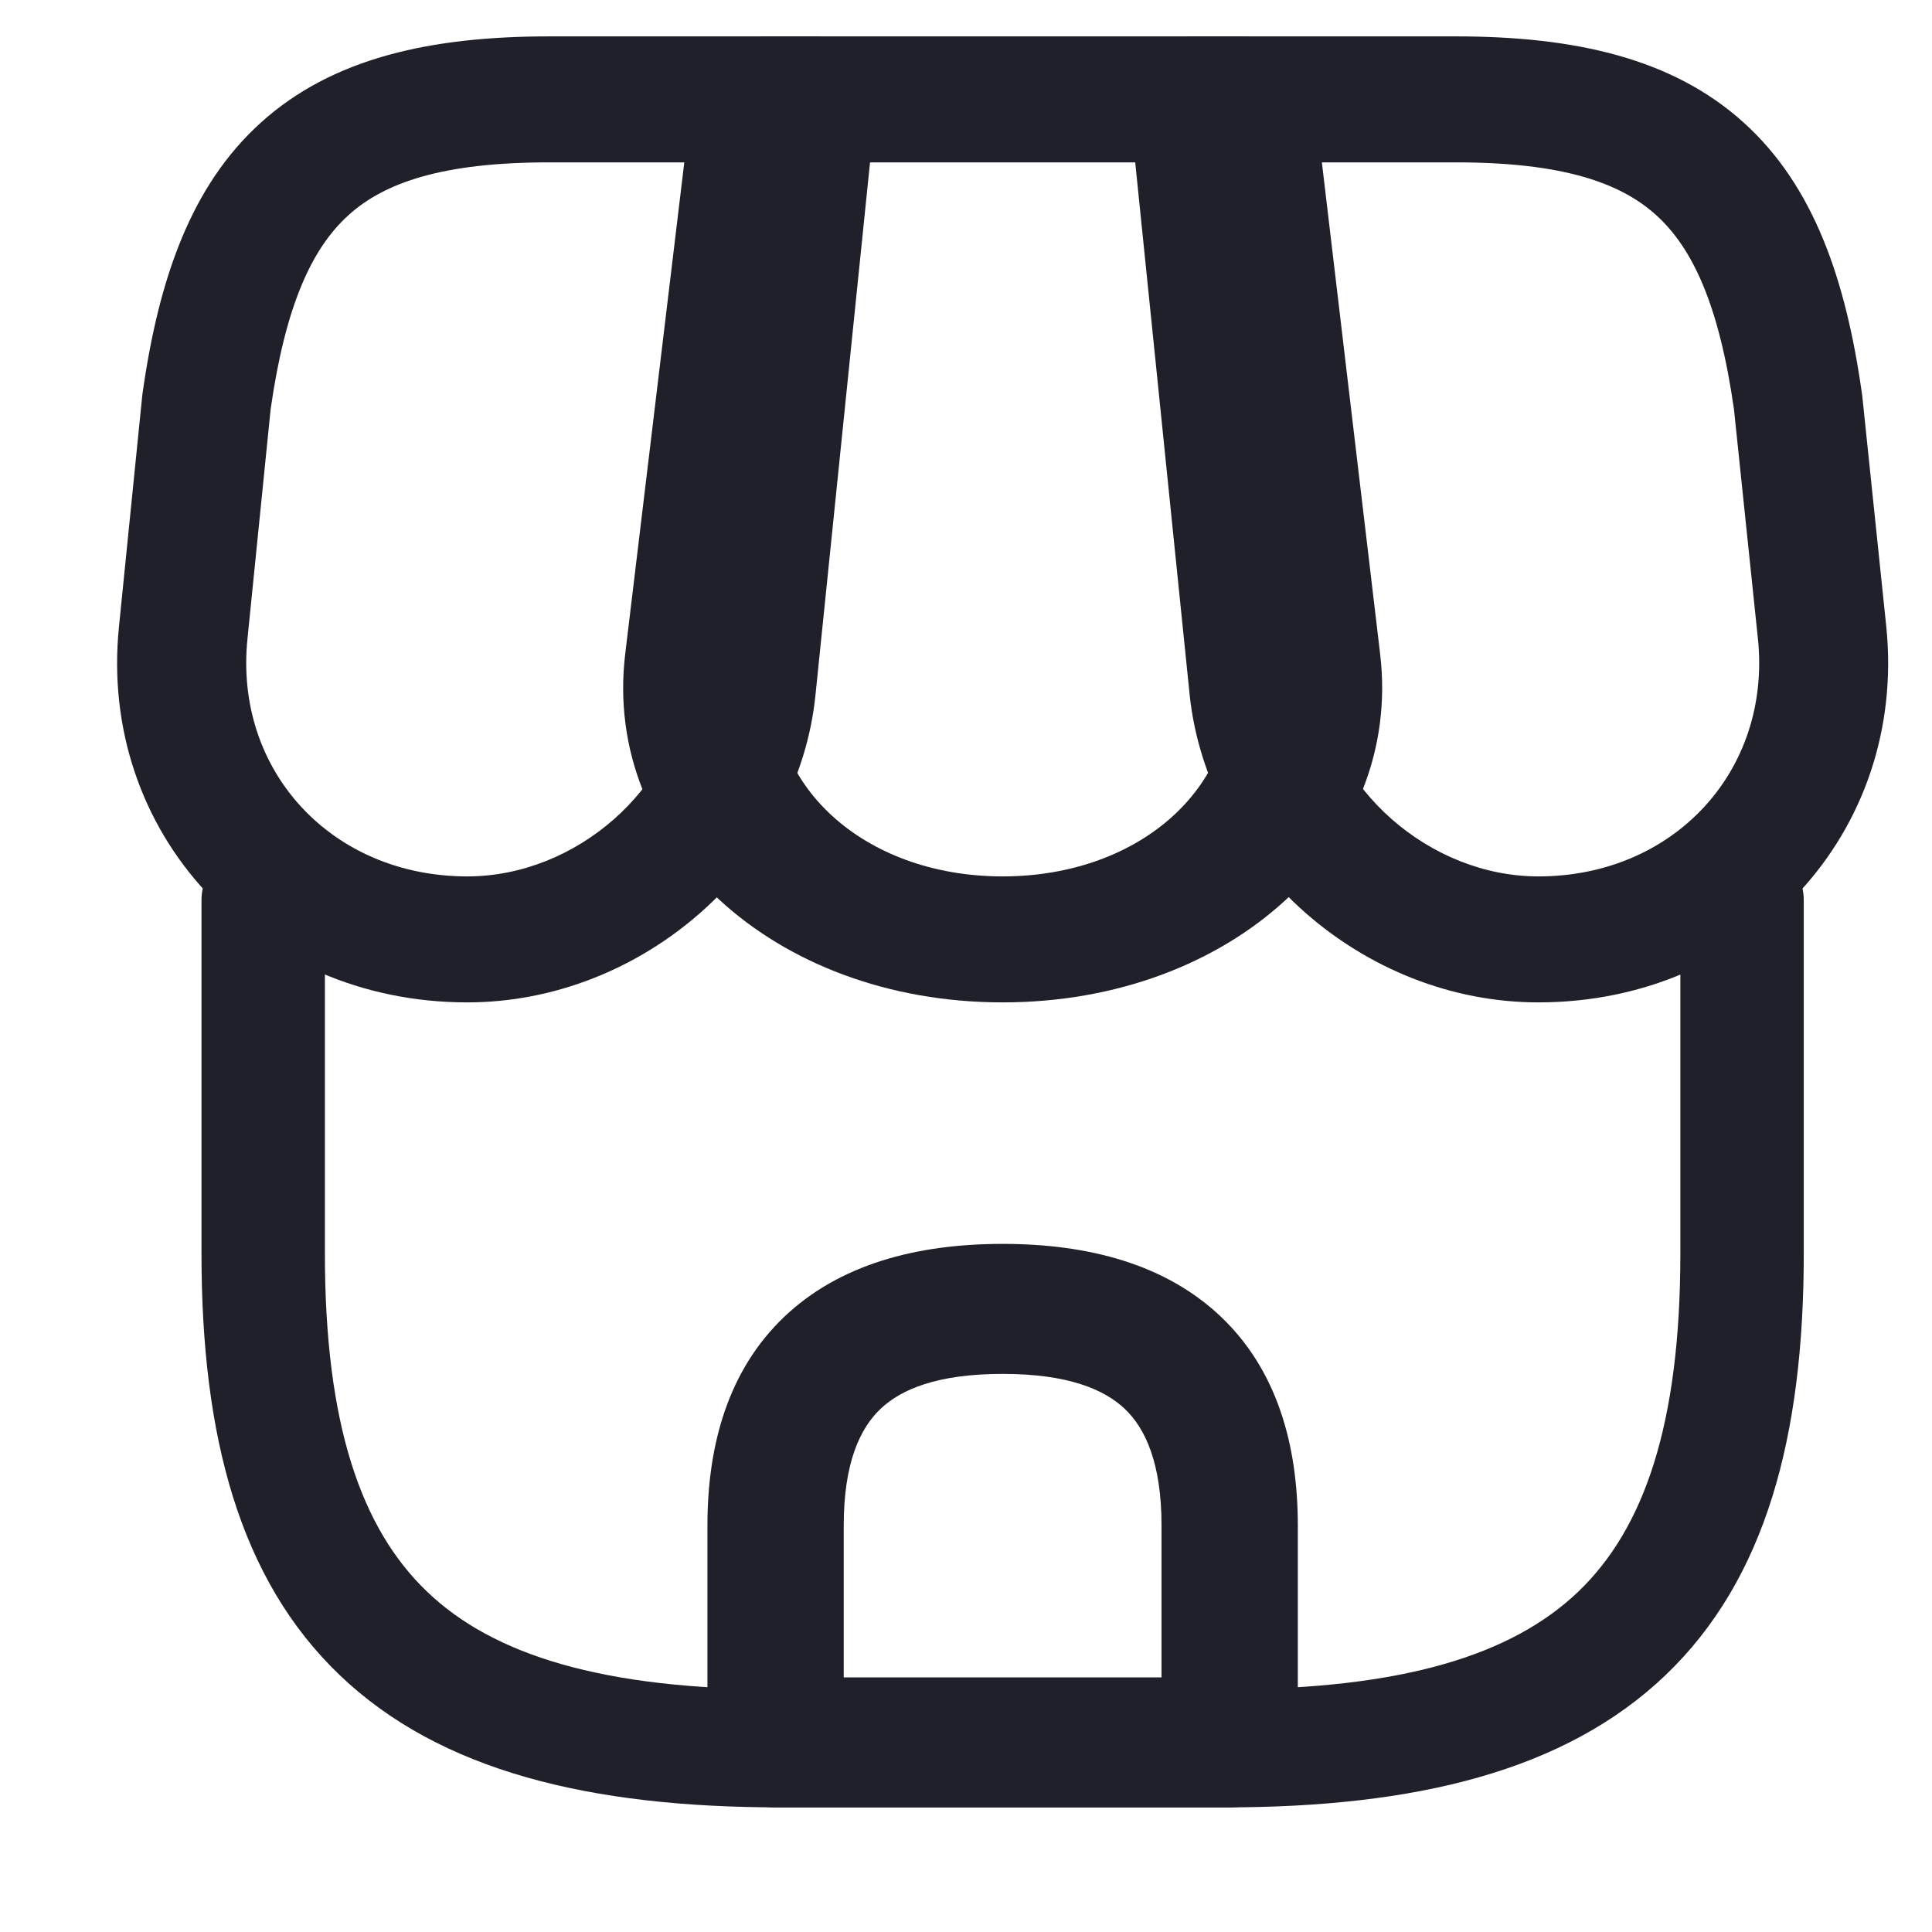 <svg width="24" height="24" viewBox="0 0 24 24" fill="none" xmlns="http://www.w3.org/2000/svg">
<g clip-path="url(#clip0_491_276)">
<path fill-rule="evenodd" clip-rule="evenodd" d="M8.604 1.157C8.652 0.757 9.056 0.452 9.539 0.452H15.384C15.867 0.452 16.271 0.757 16.319 1.158L17.145 8.128C17.424 10.496 15.303 12.452 12.455 12.452C9.607 12.452 7.486 10.497 7.766 8.129L8.604 1.157ZM10.388 2.017L9.634 8.282C9.463 9.733 10.722 10.887 12.455 10.887C14.189 10.887 15.447 9.733 15.276 8.282L14.534 2.017H10.388Z" fill="#1F2029"/>
<path fill-rule="evenodd" clip-rule="evenodd" d="M14.234 0.71C14.386 0.546 14.601 0.452 14.828 0.452H18.085C19.566 0.452 20.777 0.725 21.659 1.521C22.53 2.307 22.929 3.47 23.129 4.884C23.13 4.893 23.131 4.903 23.133 4.912L23.432 7.783C23.692 10.34 21.743 12.452 19.11 12.452C16.938 12.452 15.002 10.751 14.778 8.63L14.778 8.627L14.03 1.313C14.008 1.093 14.082 0.873 14.234 0.71ZM15.713 2.017L16.372 8.469L16.372 8.47C16.512 9.793 17.759 10.887 19.11 10.887C20.792 10.887 22.004 9.577 21.838 7.939L21.54 5.085C21.356 3.794 21.029 3.083 20.572 2.671C20.124 2.266 19.402 2.017 18.085 2.017H15.713Z" fill="#1F2029"/>
<path fill-rule="evenodd" clip-rule="evenodd" d="M3.243 1.521C4.125 0.725 5.338 0.452 6.821 0.452H10.082C10.308 0.452 10.524 0.546 10.676 0.71C10.828 0.874 10.902 1.093 10.88 1.313L10.131 8.625C9.92 10.75 7.979 12.452 5.805 12.452C3.169 12.452 1.218 10.34 1.478 7.784L1.767 4.915C1.768 4.904 1.769 4.894 1.771 4.884C1.971 3.47 2.37 2.307 3.243 1.521ZM3.362 5.083L3.074 7.937C2.907 9.576 4.121 10.887 5.805 10.887C7.159 10.887 8.404 9.792 8.535 8.474L8.535 8.472L9.196 2.017H6.821C5.502 2.017 4.779 2.266 4.331 2.671C3.874 3.083 3.546 3.794 3.362 5.083Z" fill="#1F2029"/>
<path fill-rule="evenodd" clip-rule="evenodd" d="M9.74 16.36C10.425 15.707 11.384 15.452 12.455 15.452C13.526 15.452 14.485 15.707 15.17 16.36C15.855 17.014 16.122 17.93 16.122 18.952V21.645C16.122 22.09 15.743 22.452 15.276 22.452H9.635C9.167 22.452 8.788 22.09 8.788 21.645V18.952C8.788 17.93 9.055 17.014 9.74 16.36ZM10.937 17.503C10.682 17.745 10.481 18.176 10.481 18.952V20.837H14.429V18.952C14.429 18.176 14.228 17.745 13.974 17.503C13.719 17.26 13.268 17.067 12.455 17.067C11.642 17.067 11.191 17.26 10.937 17.503Z" fill="#1F2029"/>
<path fill-rule="evenodd" clip-rule="evenodd" d="M3.269 10.452C3.693 10.452 4.036 10.78 4.036 11.185V15.573C4.036 17.694 4.486 18.989 5.306 19.773C6.125 20.557 7.481 20.986 9.7 20.986H15.21C17.429 20.986 18.785 20.557 19.605 19.773C20.424 18.989 20.874 17.694 20.874 15.573V11.185C20.874 10.78 21.217 10.452 21.641 10.452C22.064 10.452 22.407 10.78 22.407 11.185V15.573C22.407 17.839 21.937 19.617 20.689 20.81C19.441 22.002 17.581 22.452 15.21 22.452H9.7C7.329 22.452 5.469 22.002 4.221 20.81C2.973 19.617 2.503 17.839 2.503 15.573V11.185C2.503 10.78 2.846 10.452 3.269 10.452Z" fill="#1F2029"/>
</g>
<defs>
<clipPath id="clip0_491_276">
<rect width="24" height="24" fill="white"/>
</clipPath>
</defs>
</svg>
